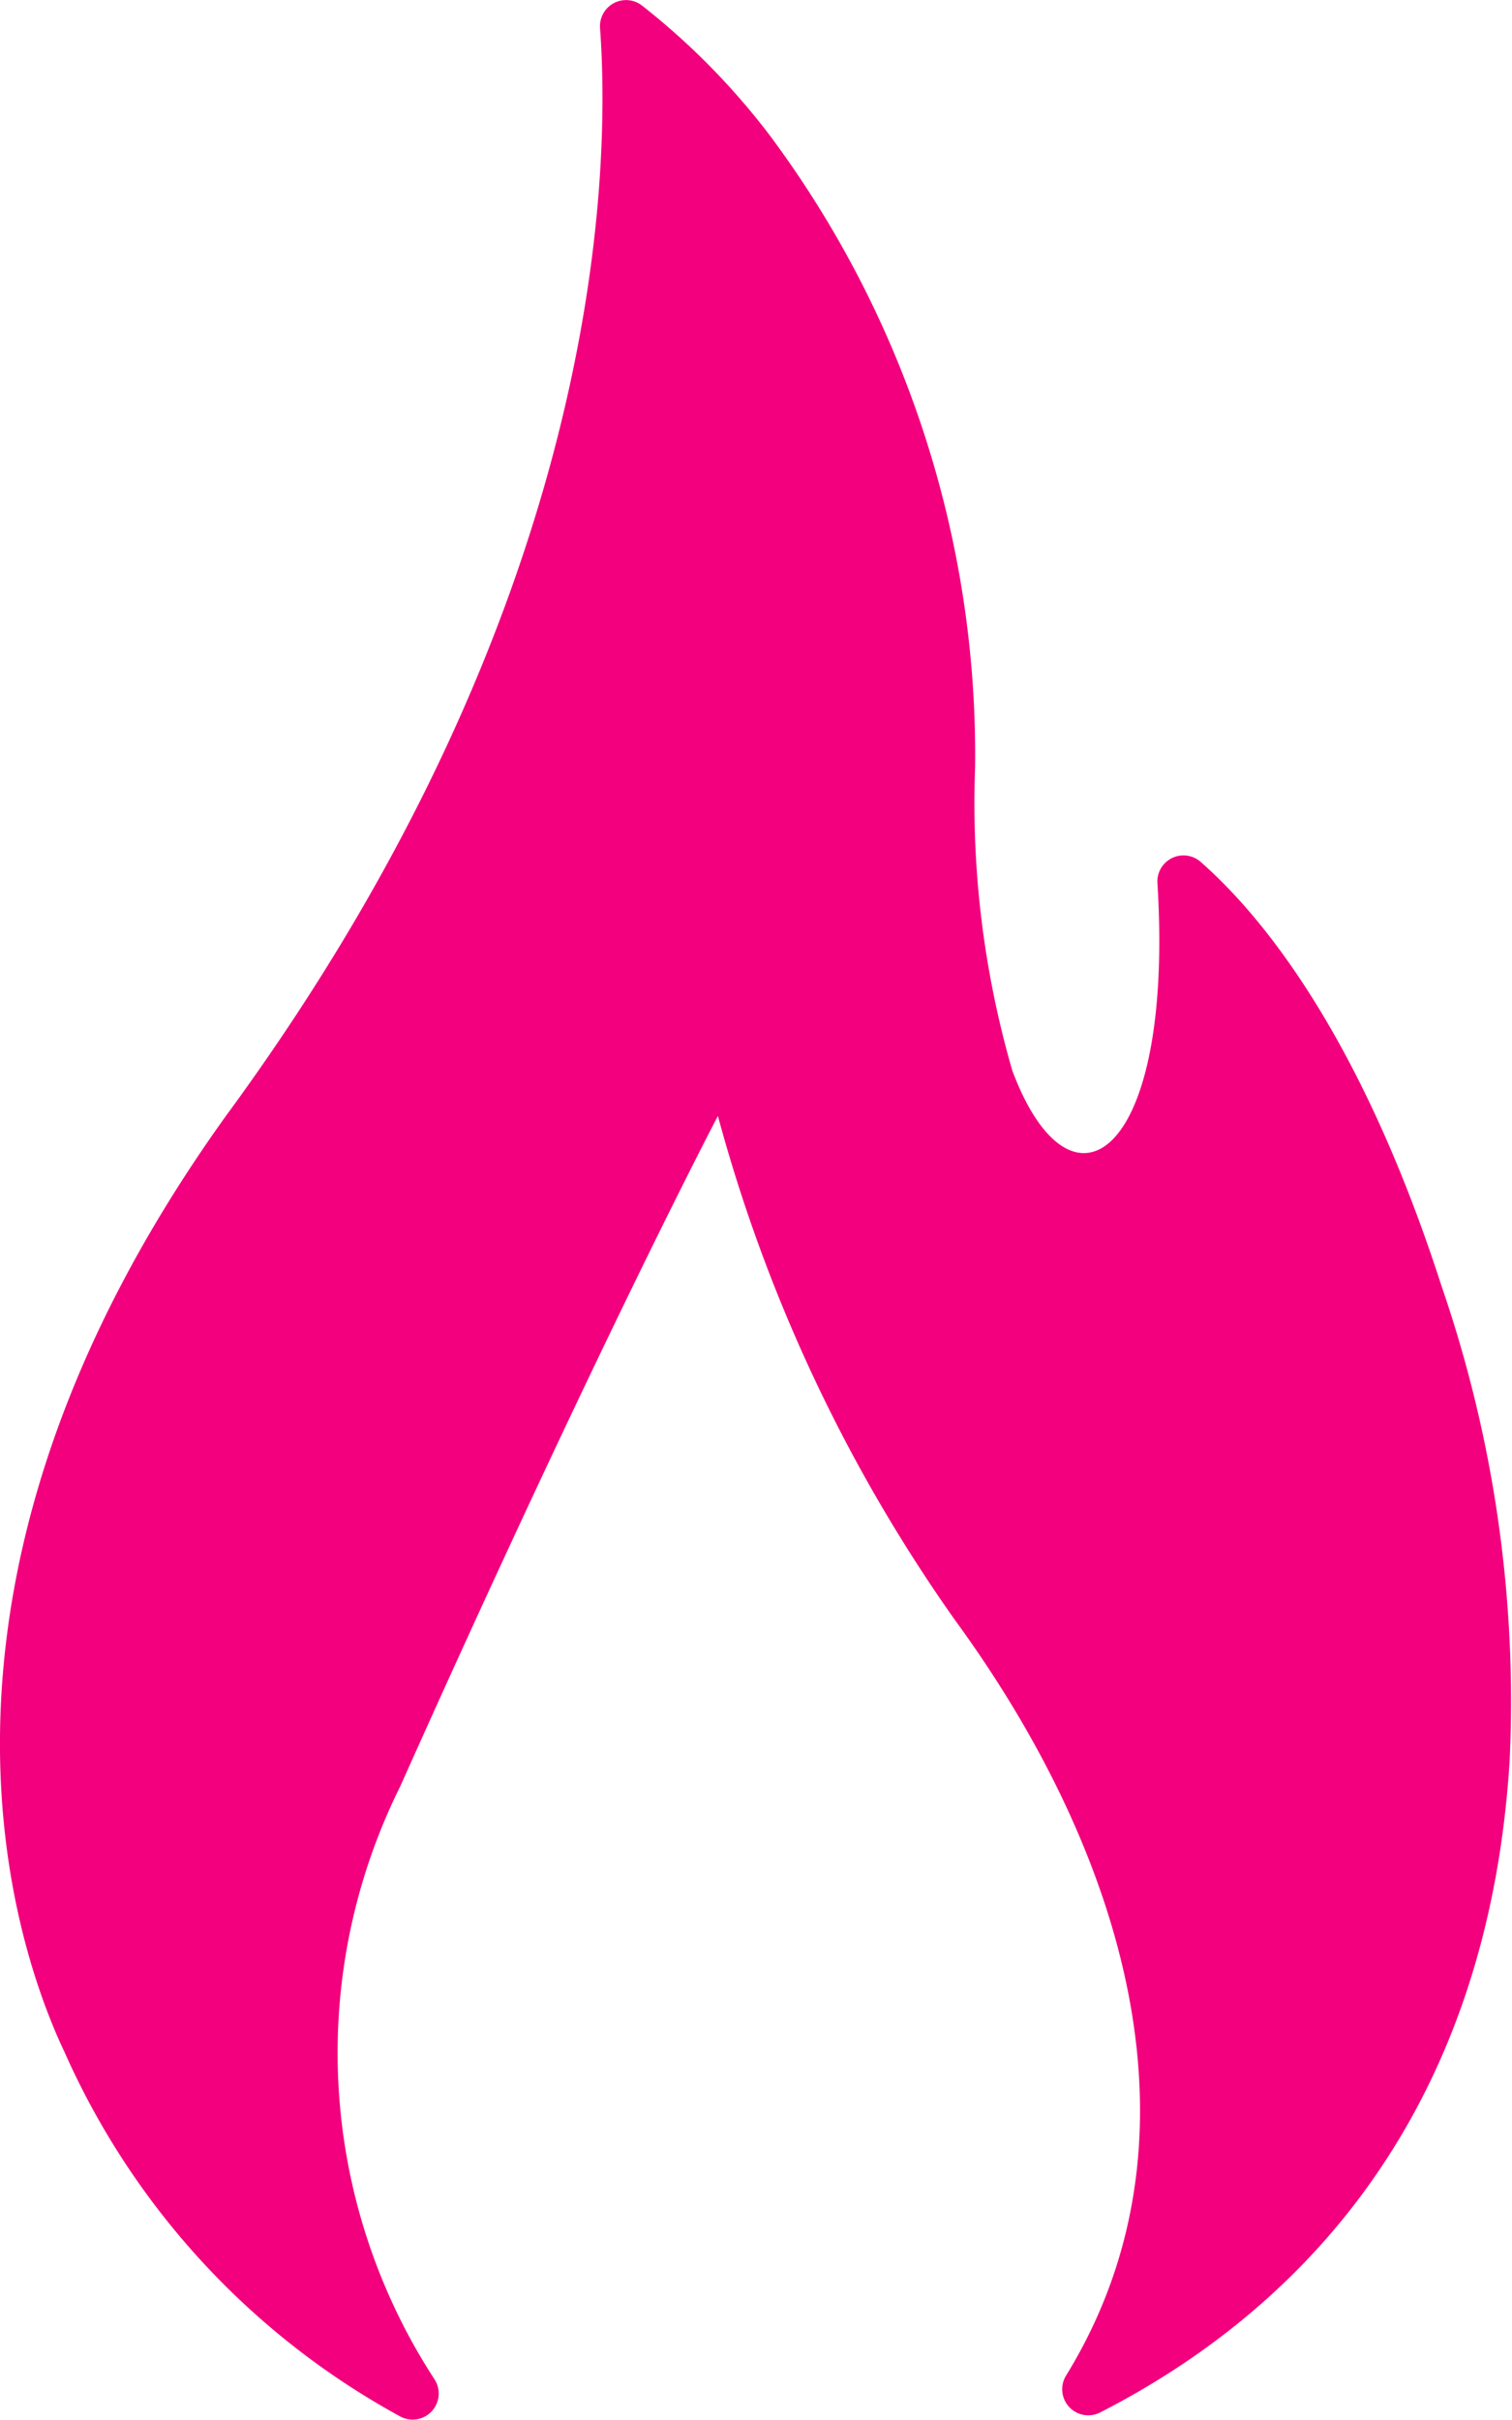 <svg xmlns="http://www.w3.org/2000/svg" width="36.887" height="59.014" viewBox="0 0 36.887 59.014">
  <g id="flame-svgrepo-com" transform="translate(-114.73 0.001)">
    <path id="Path_1057" data-name="Path 1057" d="M124.5,58.935a.636.636,0,0,0,.832-.906,14.591,14.591,0,0,1-.84-14.459c4.82-10.775,7.752-16.355,7.752-16.355a38.793,38.793,0,0,0,5.788,12.3c4.07,5.573,6.3,12.582,2.706,18.42a.636.636,0,0,0,.83.9C146.011,56.565,151,52,151.56,42.927A31.056,31.056,0,0,0,149.9,31.37c-2-6.211-4.459-9.108-5.881-10.353a.636.636,0,0,0-1.052.522c.415,6.7-2.106,8.4-3.541,4.569a23.452,23.452,0,0,1-.907-7.4,25.312,25.312,0,0,0-4.991-15.383A17.422,17.422,0,0,0,130.392.134a.636.636,0,0,0-1.023.55c.264,3.639.025,14.067-9.124,26.526-8.3,11.557-5.081,20.433-3.94,22.837A18.814,18.814,0,0,0,124.5,58.935Z" transform="translate(0 0)" fill="#f2007d"/>
  </g>
</svg>

